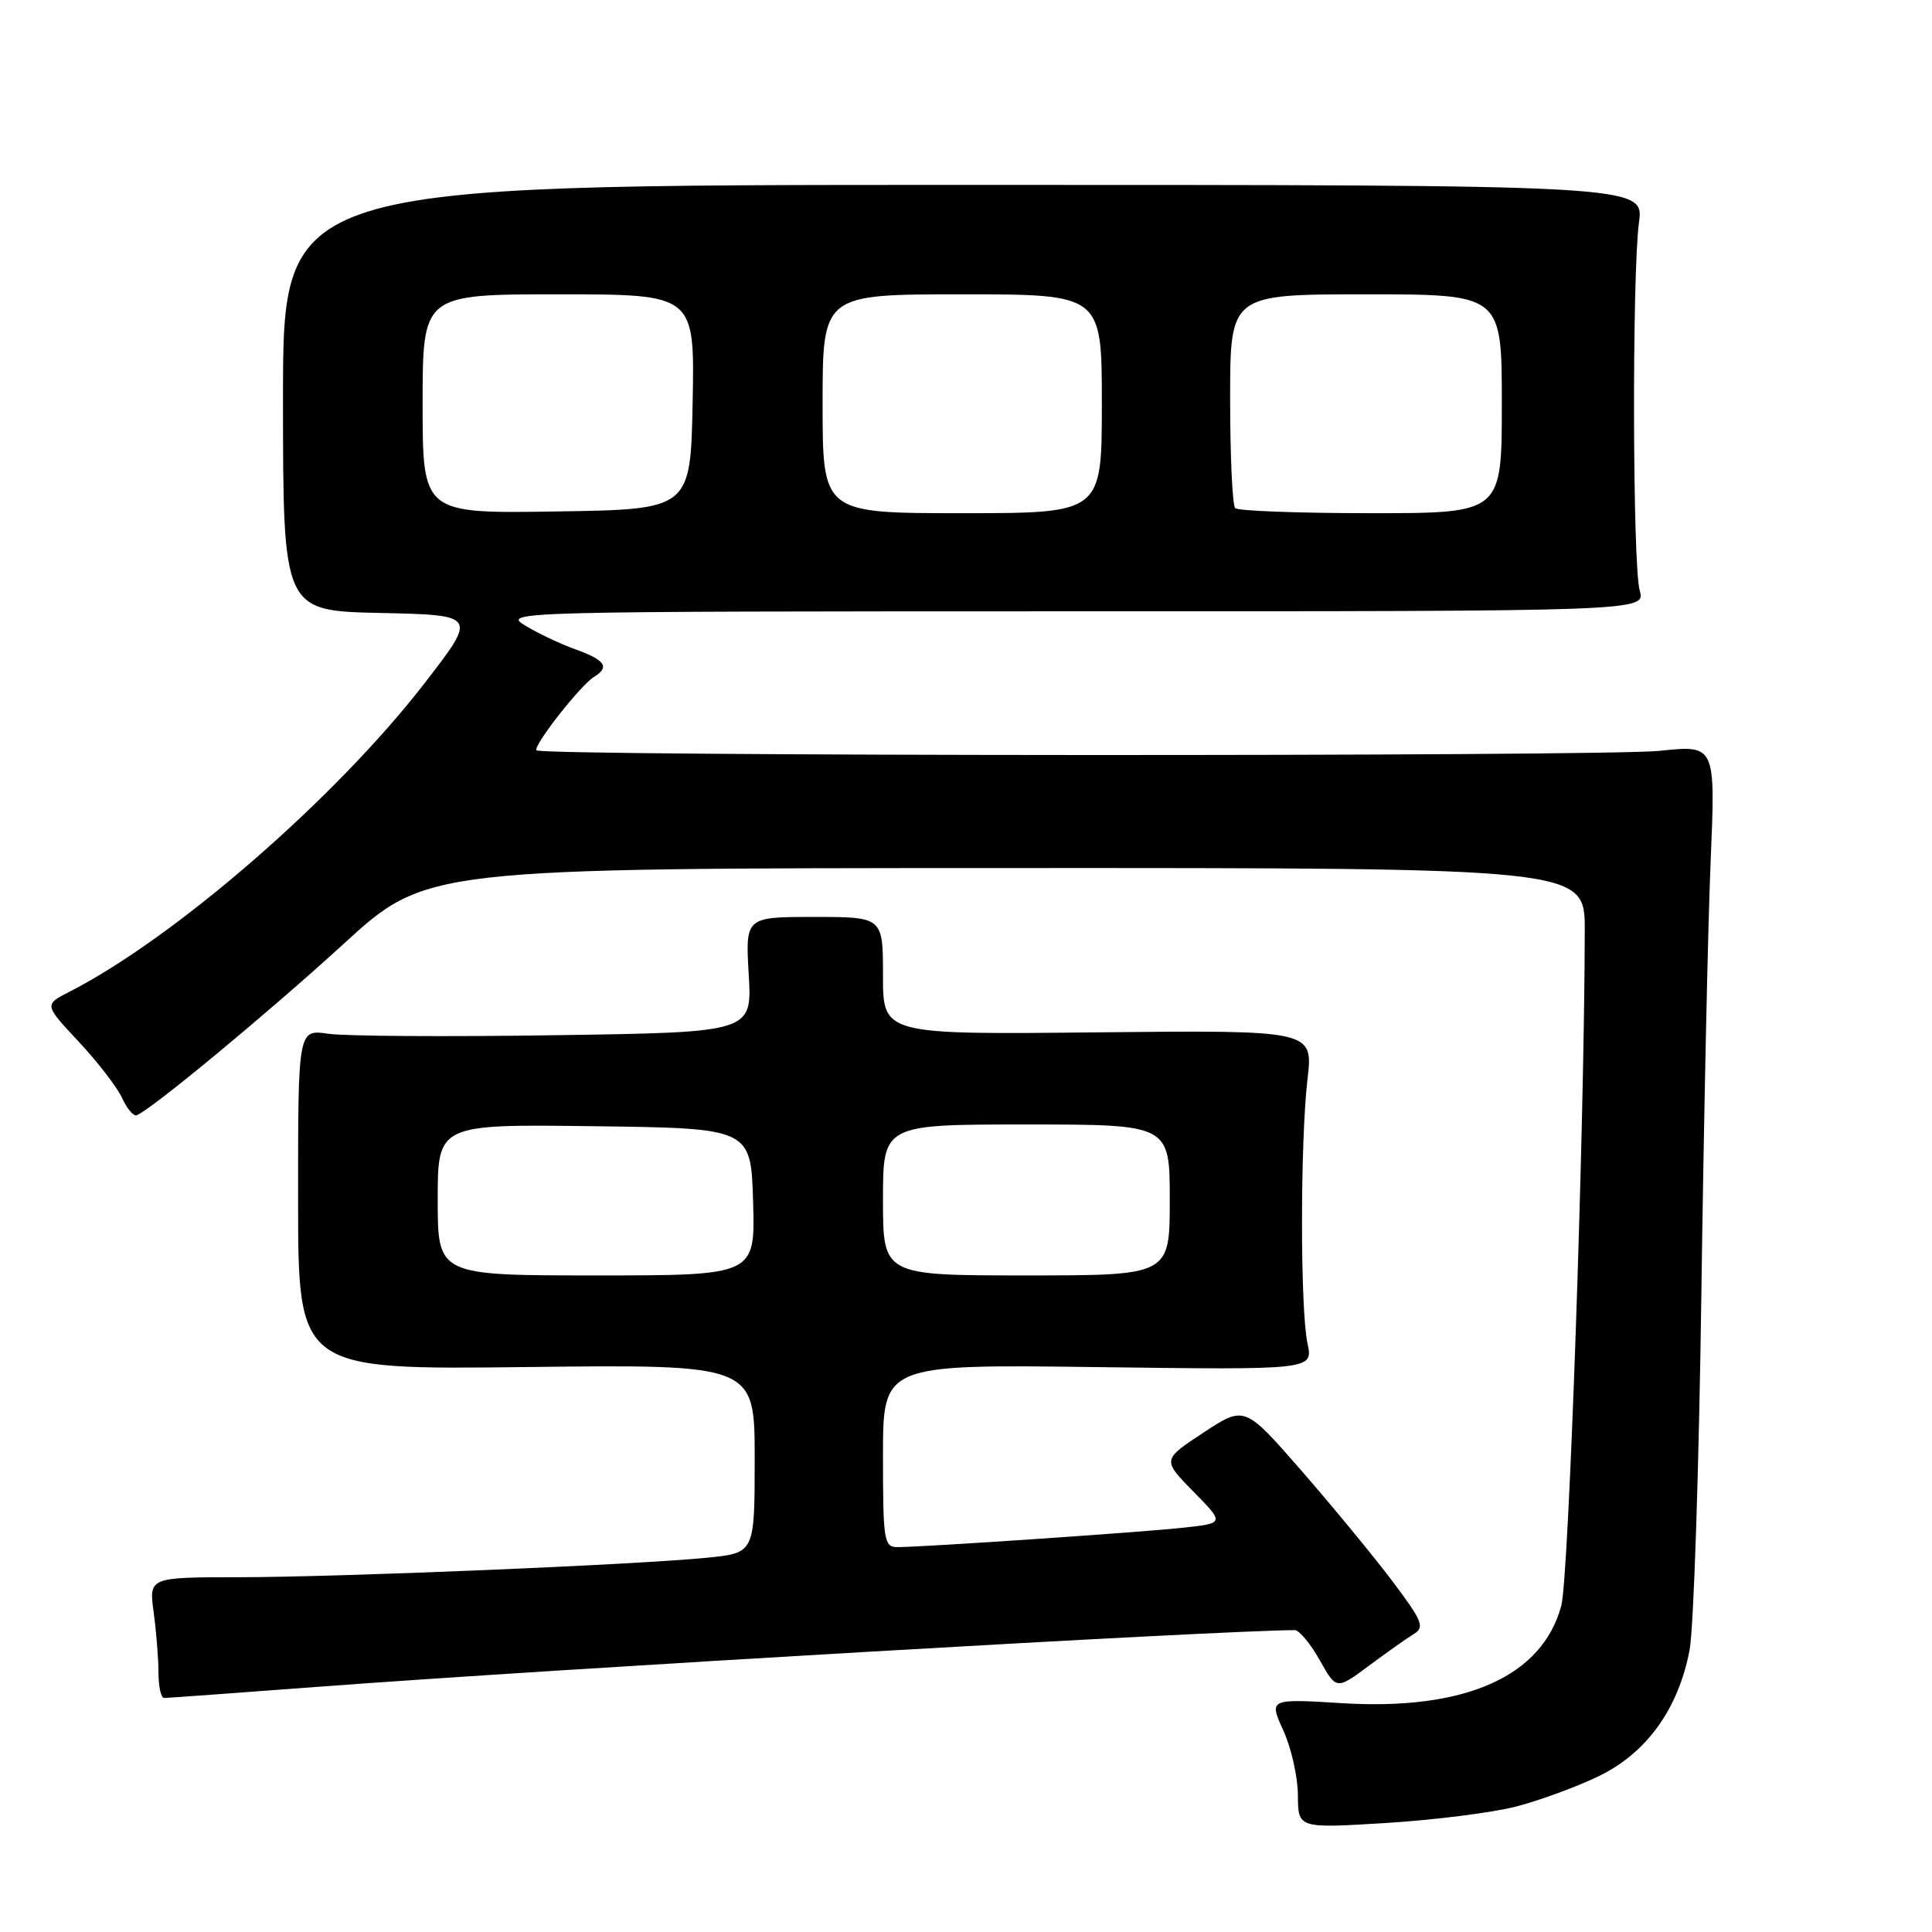 <?xml version="1.0" encoding="UTF-8" standalone="no"?>
<!DOCTYPE svg PUBLIC "-//W3C//DTD SVG 1.1//EN" "http://www.w3.org/Graphics/SVG/1.1/DTD/svg11.dtd" >
<svg xmlns="http://www.w3.org/2000/svg" xmlns:xlink="http://www.w3.org/1999/xlink" version="1.1" viewBox="0 0 256 256">
 <g >
 <path fill="currentColor"
d=" M 200.84 239.39 C 203.95 238.59 208.91 236.77 211.85 235.35 C 218.20 232.27 222.40 226.43 223.88 218.63 C 224.42 215.81 225.12 194.60 225.44 171.50 C 225.76 148.40 226.31 122.57 226.67 114.11 C 227.32 98.71 227.32 98.71 219.91 99.49 C 212.44 100.27 71.88 100.21 71.09 99.42 C 70.57 98.90 76.90 90.80 78.70 89.70 C 80.82 88.40 80.22 87.48 76.30 86.06 C 74.26 85.33 71.22 83.89 69.55 82.87 C 66.56 81.04 68.00 81.01 142.27 81.00 C 218.04 81.00 218.04 81.00 217.27 78.25 C 216.32 74.86 216.25 36.38 217.17 29.50 C 217.85 24.50 217.85 24.50 127.67 24.50 C 37.50 24.50 37.50 24.50 37.50 52.72 C 37.50 80.94 37.50 80.94 50.37 81.22 C 63.24 81.50 63.24 81.50 56.28 90.50 C 44.48 105.77 23.21 124.25 9.17 131.43 C 5.85 133.13 5.85 133.13 10.43 138.03 C 12.95 140.72 15.53 144.08 16.18 145.49 C 16.82 146.90 17.69 147.93 18.10 147.78 C 19.97 147.10 35.47 134.26 45.50 125.10 C 56.50 115.04 56.50 115.04 133.25 115.02 C 210.00 115.00 210.00 115.00 209.99 123.25 C 209.95 149.35 207.88 209.07 206.88 212.76 C 204.36 222.14 194.15 226.68 177.84 225.68 C 168.14 225.09 168.14 225.09 170.05 229.30 C 171.10 231.61 171.97 235.47 171.98 237.89 C 172.00 242.27 172.00 242.27 183.59 241.56 C 189.96 241.17 197.72 240.19 200.84 239.39 Z  M 42.00 223.52 C 74.34 221.09 161.45 216.04 171.57 216.00 C 172.15 216.00 173.63 217.78 174.86 219.96 C 177.08 223.92 177.08 223.92 181.40 220.71 C 183.77 218.95 186.45 217.05 187.36 216.50 C 188.81 215.62 188.46 214.77 184.52 209.54 C 182.05 206.26 176.63 199.68 172.48 194.91 C 164.92 186.24 164.92 186.24 159.46 189.83 C 154.00 193.43 154.00 193.43 158.12 197.63 C 162.25 201.83 162.25 201.83 156.87 202.42 C 151.33 203.03 122.33 205.00 118.92 205.00 C 117.13 205.00 117.00 204.17 117.00 192.89 C 117.00 180.78 117.00 180.78 145.50 181.15 C 174.00 181.52 174.00 181.52 173.25 178.01 C 172.28 173.47 172.28 151.38 173.25 143.00 C 174.01 136.50 174.01 136.50 145.50 136.79 C 117.00 137.09 117.00 137.09 117.00 129.29 C 117.00 121.50 117.00 121.50 107.89 121.50 C 98.77 121.50 98.77 121.50 99.21 129.14 C 99.66 136.79 99.66 136.79 73.58 137.17 C 59.24 137.39 45.70 137.30 43.50 136.98 C 39.49 136.39 39.49 136.39 39.50 158.95 C 39.50 181.50 39.50 181.50 69.75 181.14 C 100.00 180.79 100.00 180.79 100.00 193.28 C 100.00 205.77 100.00 205.77 93.75 206.40 C 84.36 207.34 45.13 208.98 31.61 208.99 C 19.73 209.00 19.73 209.00 20.36 213.64 C 20.71 216.19 21.00 219.79 21.00 221.64 C 21.00 223.49 21.34 225.00 21.75 224.99 C 22.16 224.99 31.27 224.33 42.00 223.52 Z  M 56.00 53.52 C 56.00 39.00 56.00 39.00 74.03 39.00 C 92.05 39.00 92.05 39.00 91.78 53.25 C 91.50 67.50 91.50 67.50 73.75 67.77 C 56.00 68.05 56.00 68.05 56.00 53.52 Z  M 109.00 53.50 C 109.00 39.00 109.00 39.00 127.50 39.00 C 146.00 39.00 146.00 39.00 146.00 53.50 C 146.00 68.00 146.00 68.00 127.50 68.00 C 109.00 68.00 109.00 68.00 109.00 53.50 Z  M 163.67 67.33 C 163.30 66.97 163.00 60.44 163.00 52.83 C 163.00 39.00 163.00 39.00 181.00 39.00 C 199.00 39.00 199.00 39.00 199.00 53.50 C 199.00 68.00 199.00 68.00 181.67 68.00 C 172.13 68.00 164.03 67.70 163.67 67.33 Z  M 58.00 158.98 C 58.00 148.96 58.00 148.96 78.75 149.23 C 99.50 149.50 99.50 149.50 99.79 159.25 C 100.07 169.00 100.07 169.00 79.04 169.00 C 58.00 169.00 58.00 169.00 58.00 158.98 Z  M 117.00 159.00 C 117.00 149.00 117.00 149.00 136.00 149.00 C 155.00 149.00 155.00 149.00 155.00 159.00 C 155.00 169.00 155.00 169.00 136.00 169.00 C 117.00 169.00 117.00 169.00 117.00 159.00 Z "/>
</g>
</svg>